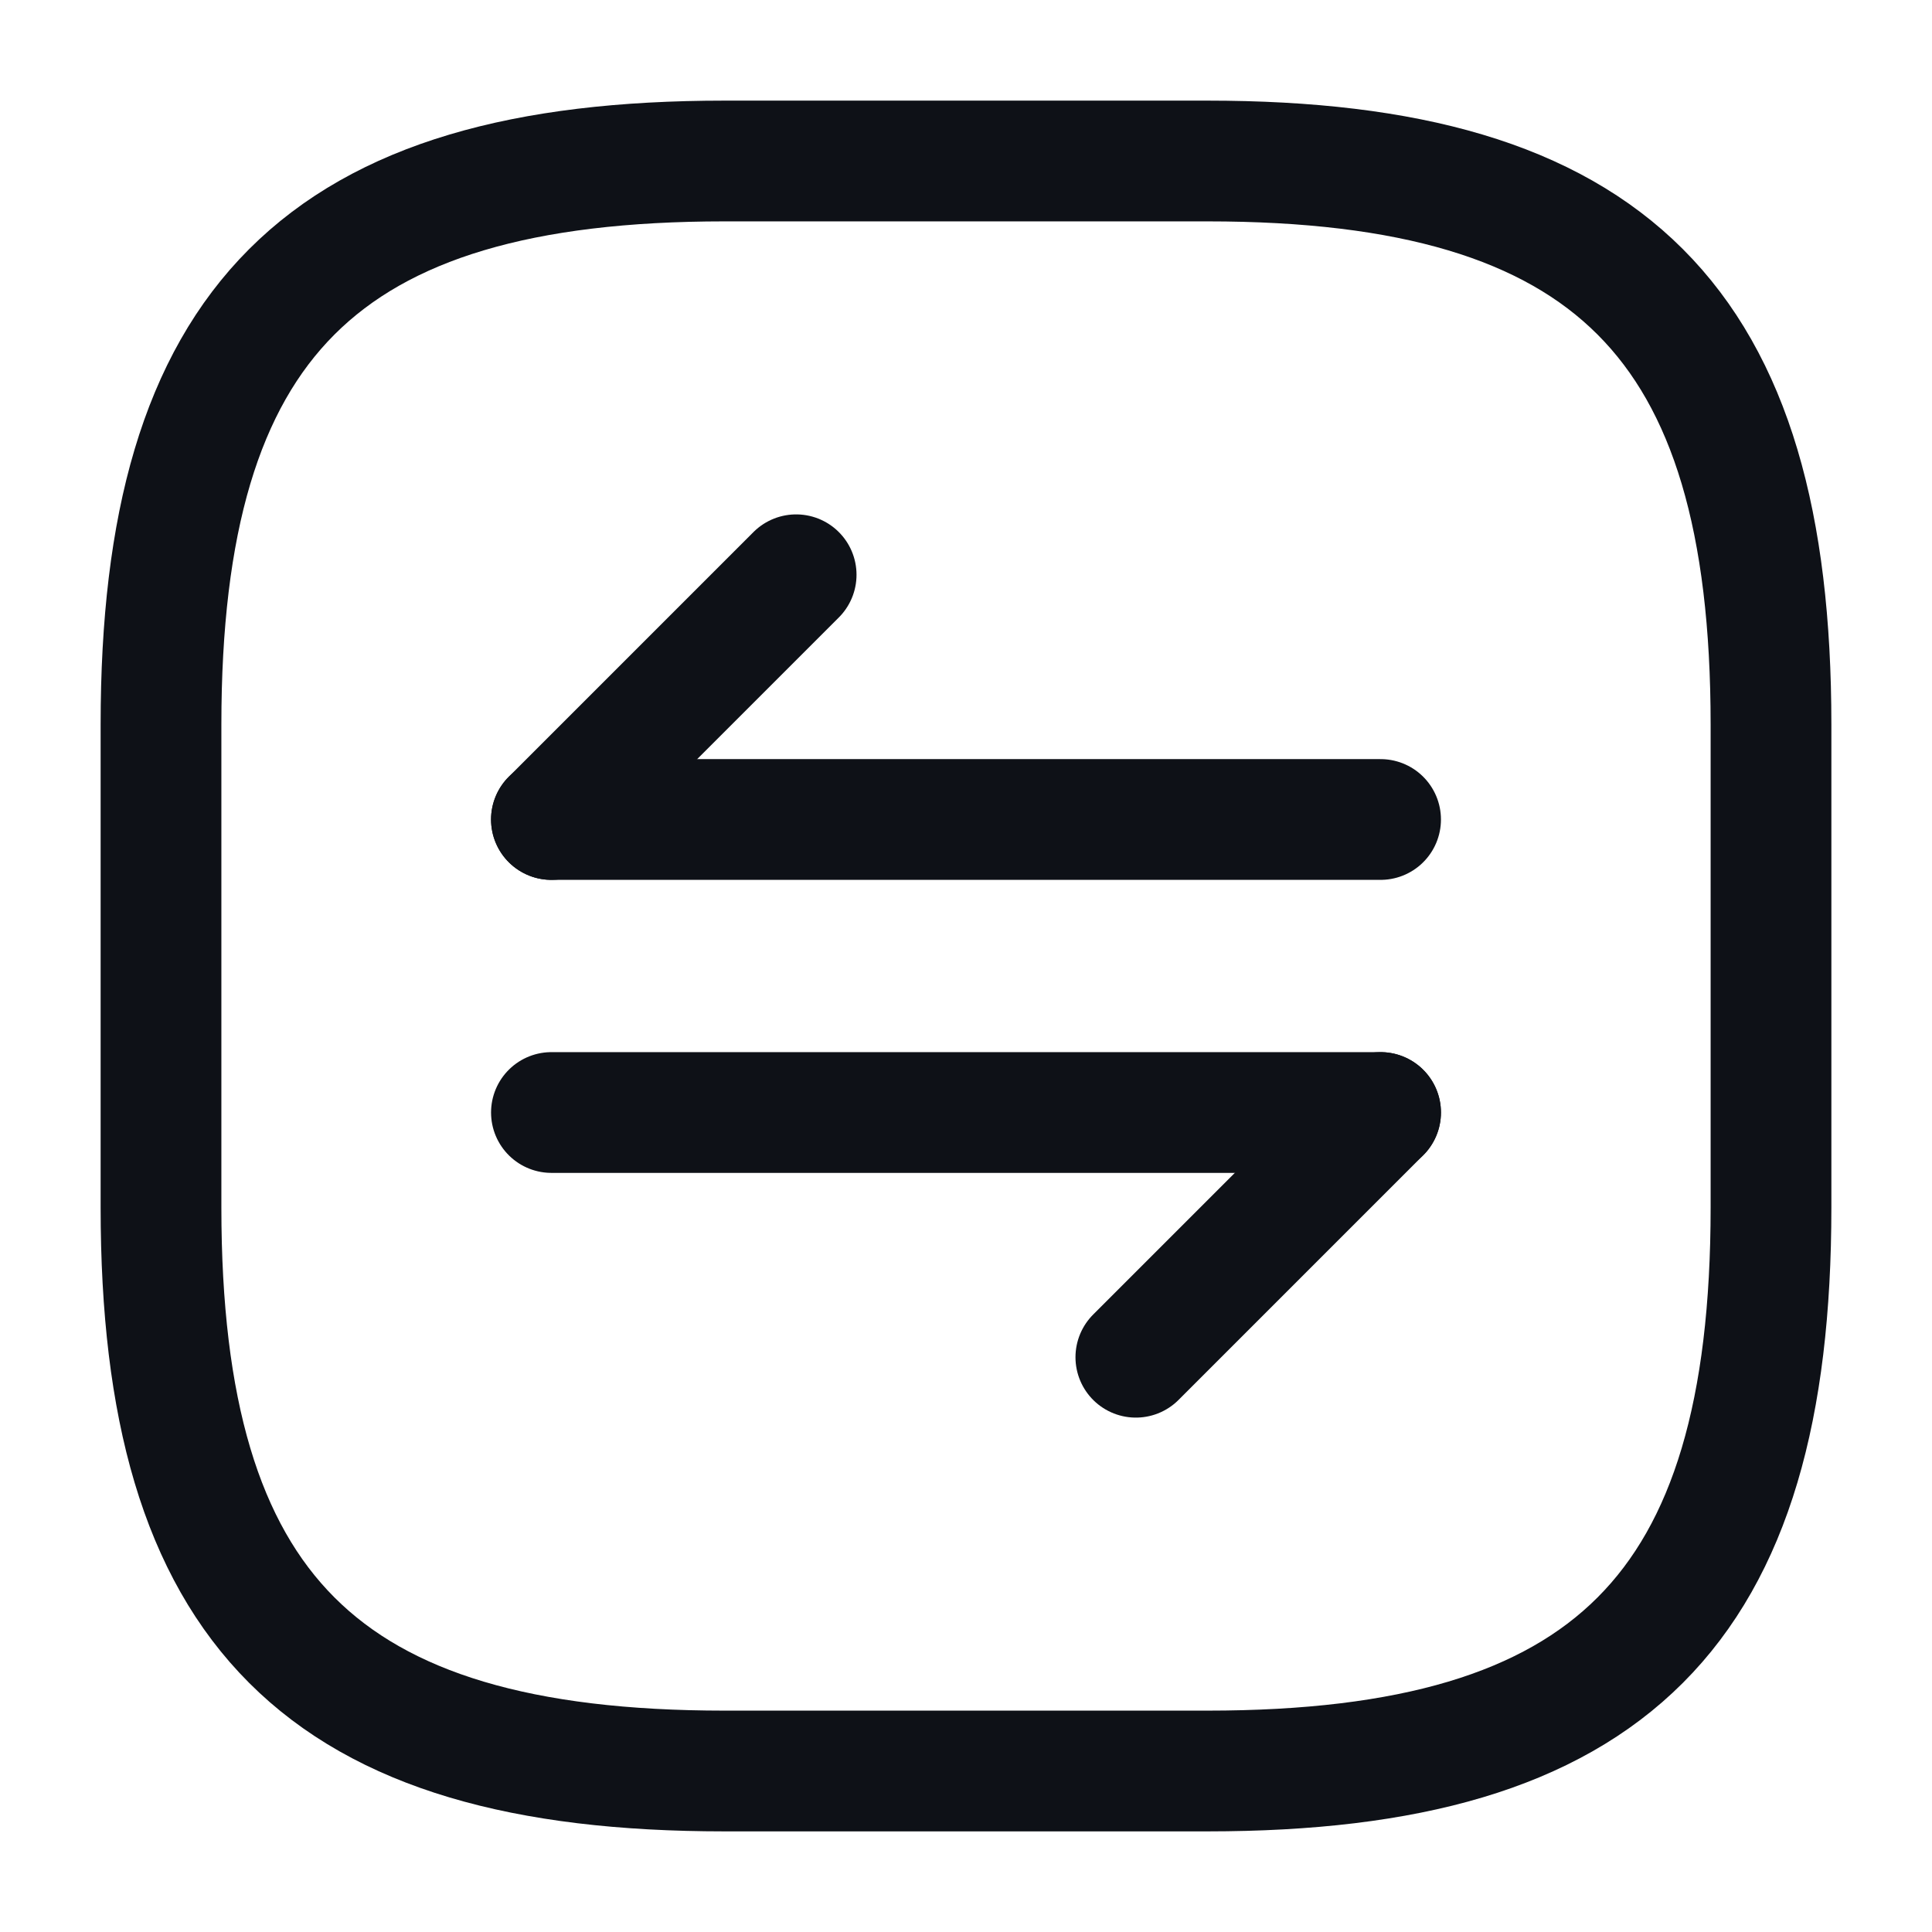 <svg width="24" height="24" viewBox="0 0 24 24" fill="none" xmlns="http://www.w3.org/2000/svg">
<path d="M9 22H15C20 22 22 20 22 15V9C22 4 20 2 15 2H9C4 2 2 4 2 9V15C2 20 4 22 9 22Z" stroke="#0E1117" stroke-width="1.5" stroke-linecap="round" stroke-linejoin="round"/>
<path d="M17.15 13.82L14.11 16.86" stroke="#0E1117" stroke-width="1.5" stroke-miterlimit="10" stroke-linecap="round" stroke-linejoin="round"/>
<path d="M6.85 13.82H17.15" stroke="#0E1117" stroke-width="1.5" stroke-miterlimit="10" stroke-linecap="round" stroke-linejoin="round"/>
<path d="M6.85 10.18L9.89 7.14" stroke="#0E1117" stroke-width="1.5" stroke-miterlimit="10" stroke-linecap="round" stroke-linejoin="round"/>
<path d="M17.15 10.18H6.85" stroke="#0E1117" stroke-width="1.5" stroke-miterlimit="10" stroke-linecap="round" stroke-linejoin="round"/>
</svg>
